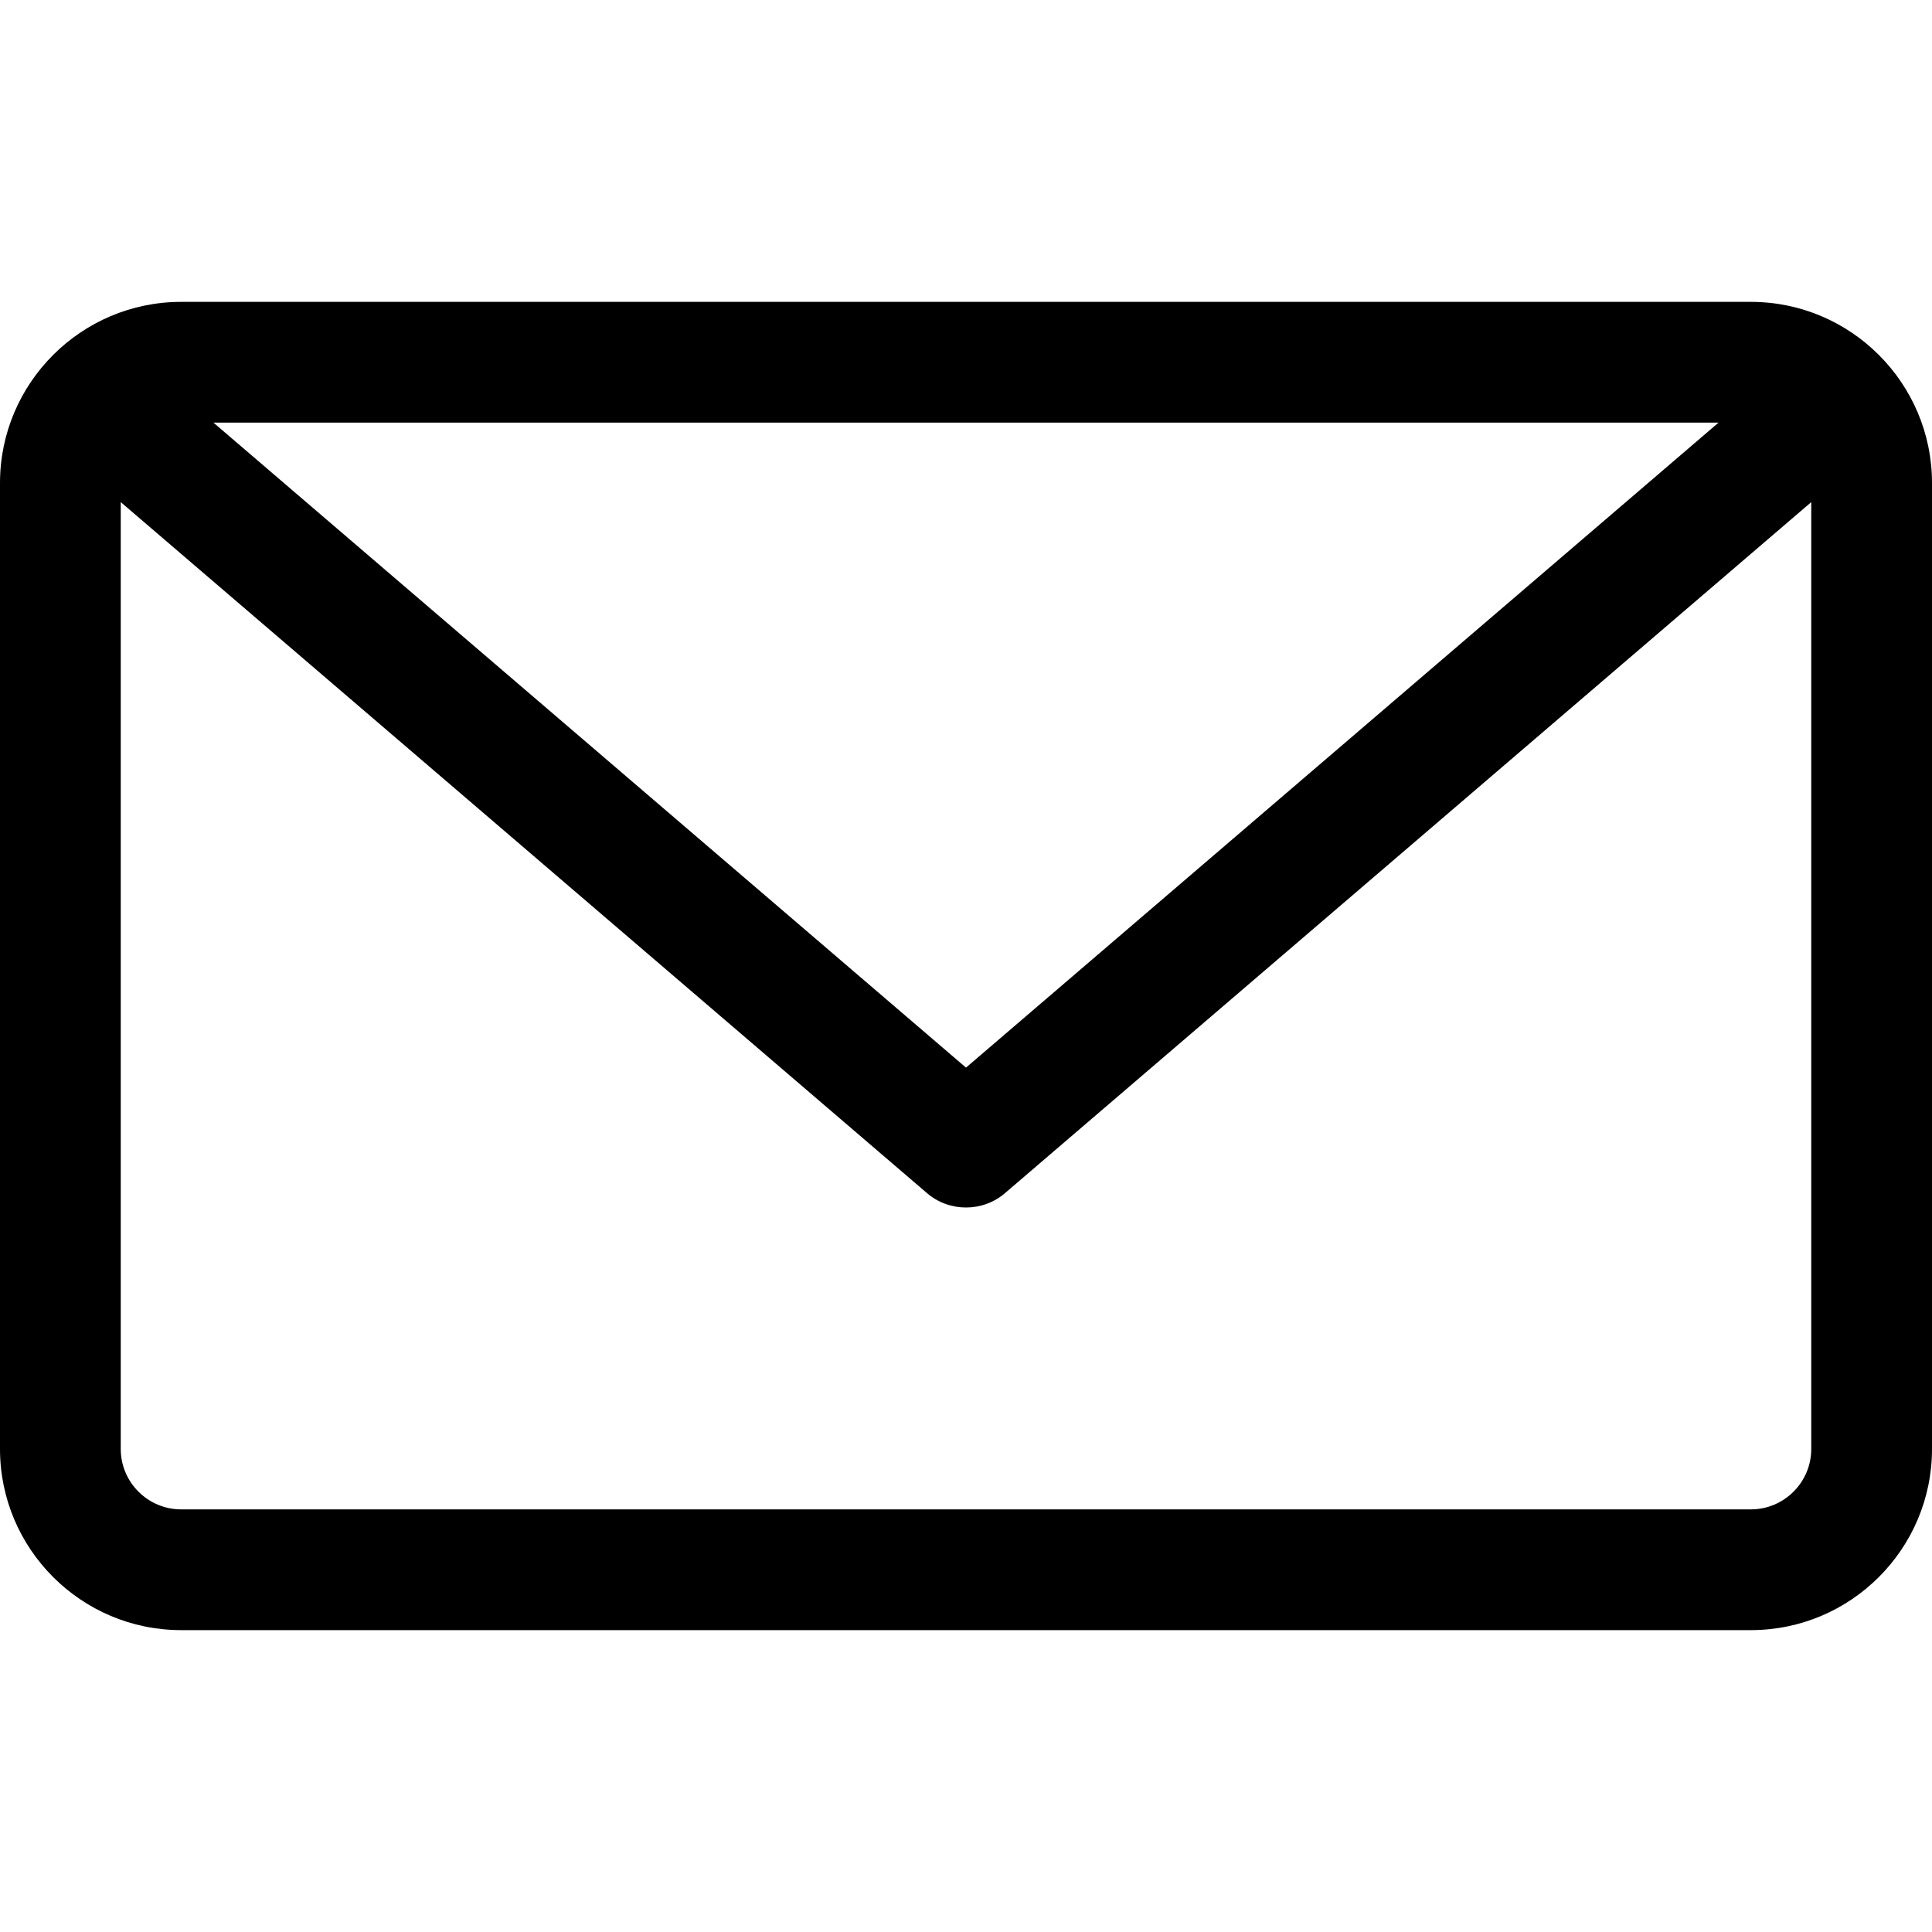<?xml version="1.0" encoding="UTF-8"?>
<svg xmlns="http://www.w3.org/2000/svg" xmlns:xlink="http://www.w3.org/1999/xlink" width="60px" height="60px" viewBox="0 0 60 60" version="1.1">
<g id="surface1">
<path style=" stroke:none;fill-rule:nonzero;fill:rgb(0%,0%,0%);fill-opacity:1;" d="M 54.375 50.625 L 5.625 50.625 C 2.523 50.625 0 48.102 0 45 L 0 15 C 0 11.898 2.523 9.375 5.625 9.375 L 54.375 9.375 C 57.477 9.375 60 11.898 60 15 L 60 45 C 60 48.102 57.477 50.625 54.375 50.625 Z M 5.625 46.875 L 54.375 46.875 C 55.406 46.875 56.25 46.035 56.25 45 L 56.25 15.594 L 31.219 37.047 C 30.867 37.352 30.434 37.5 30 37.5 C 29.566 37.5 29.133 37.352 28.781 37.047 L 3.75 15.594 L 3.75 45 C 3.75 46.035 4.594 46.875 5.625 46.875 Z M 53.371 13.125 L 6.629 13.125 L 30 33.156 Z M 53.371 13.125 "/>
</g>
</svg>
